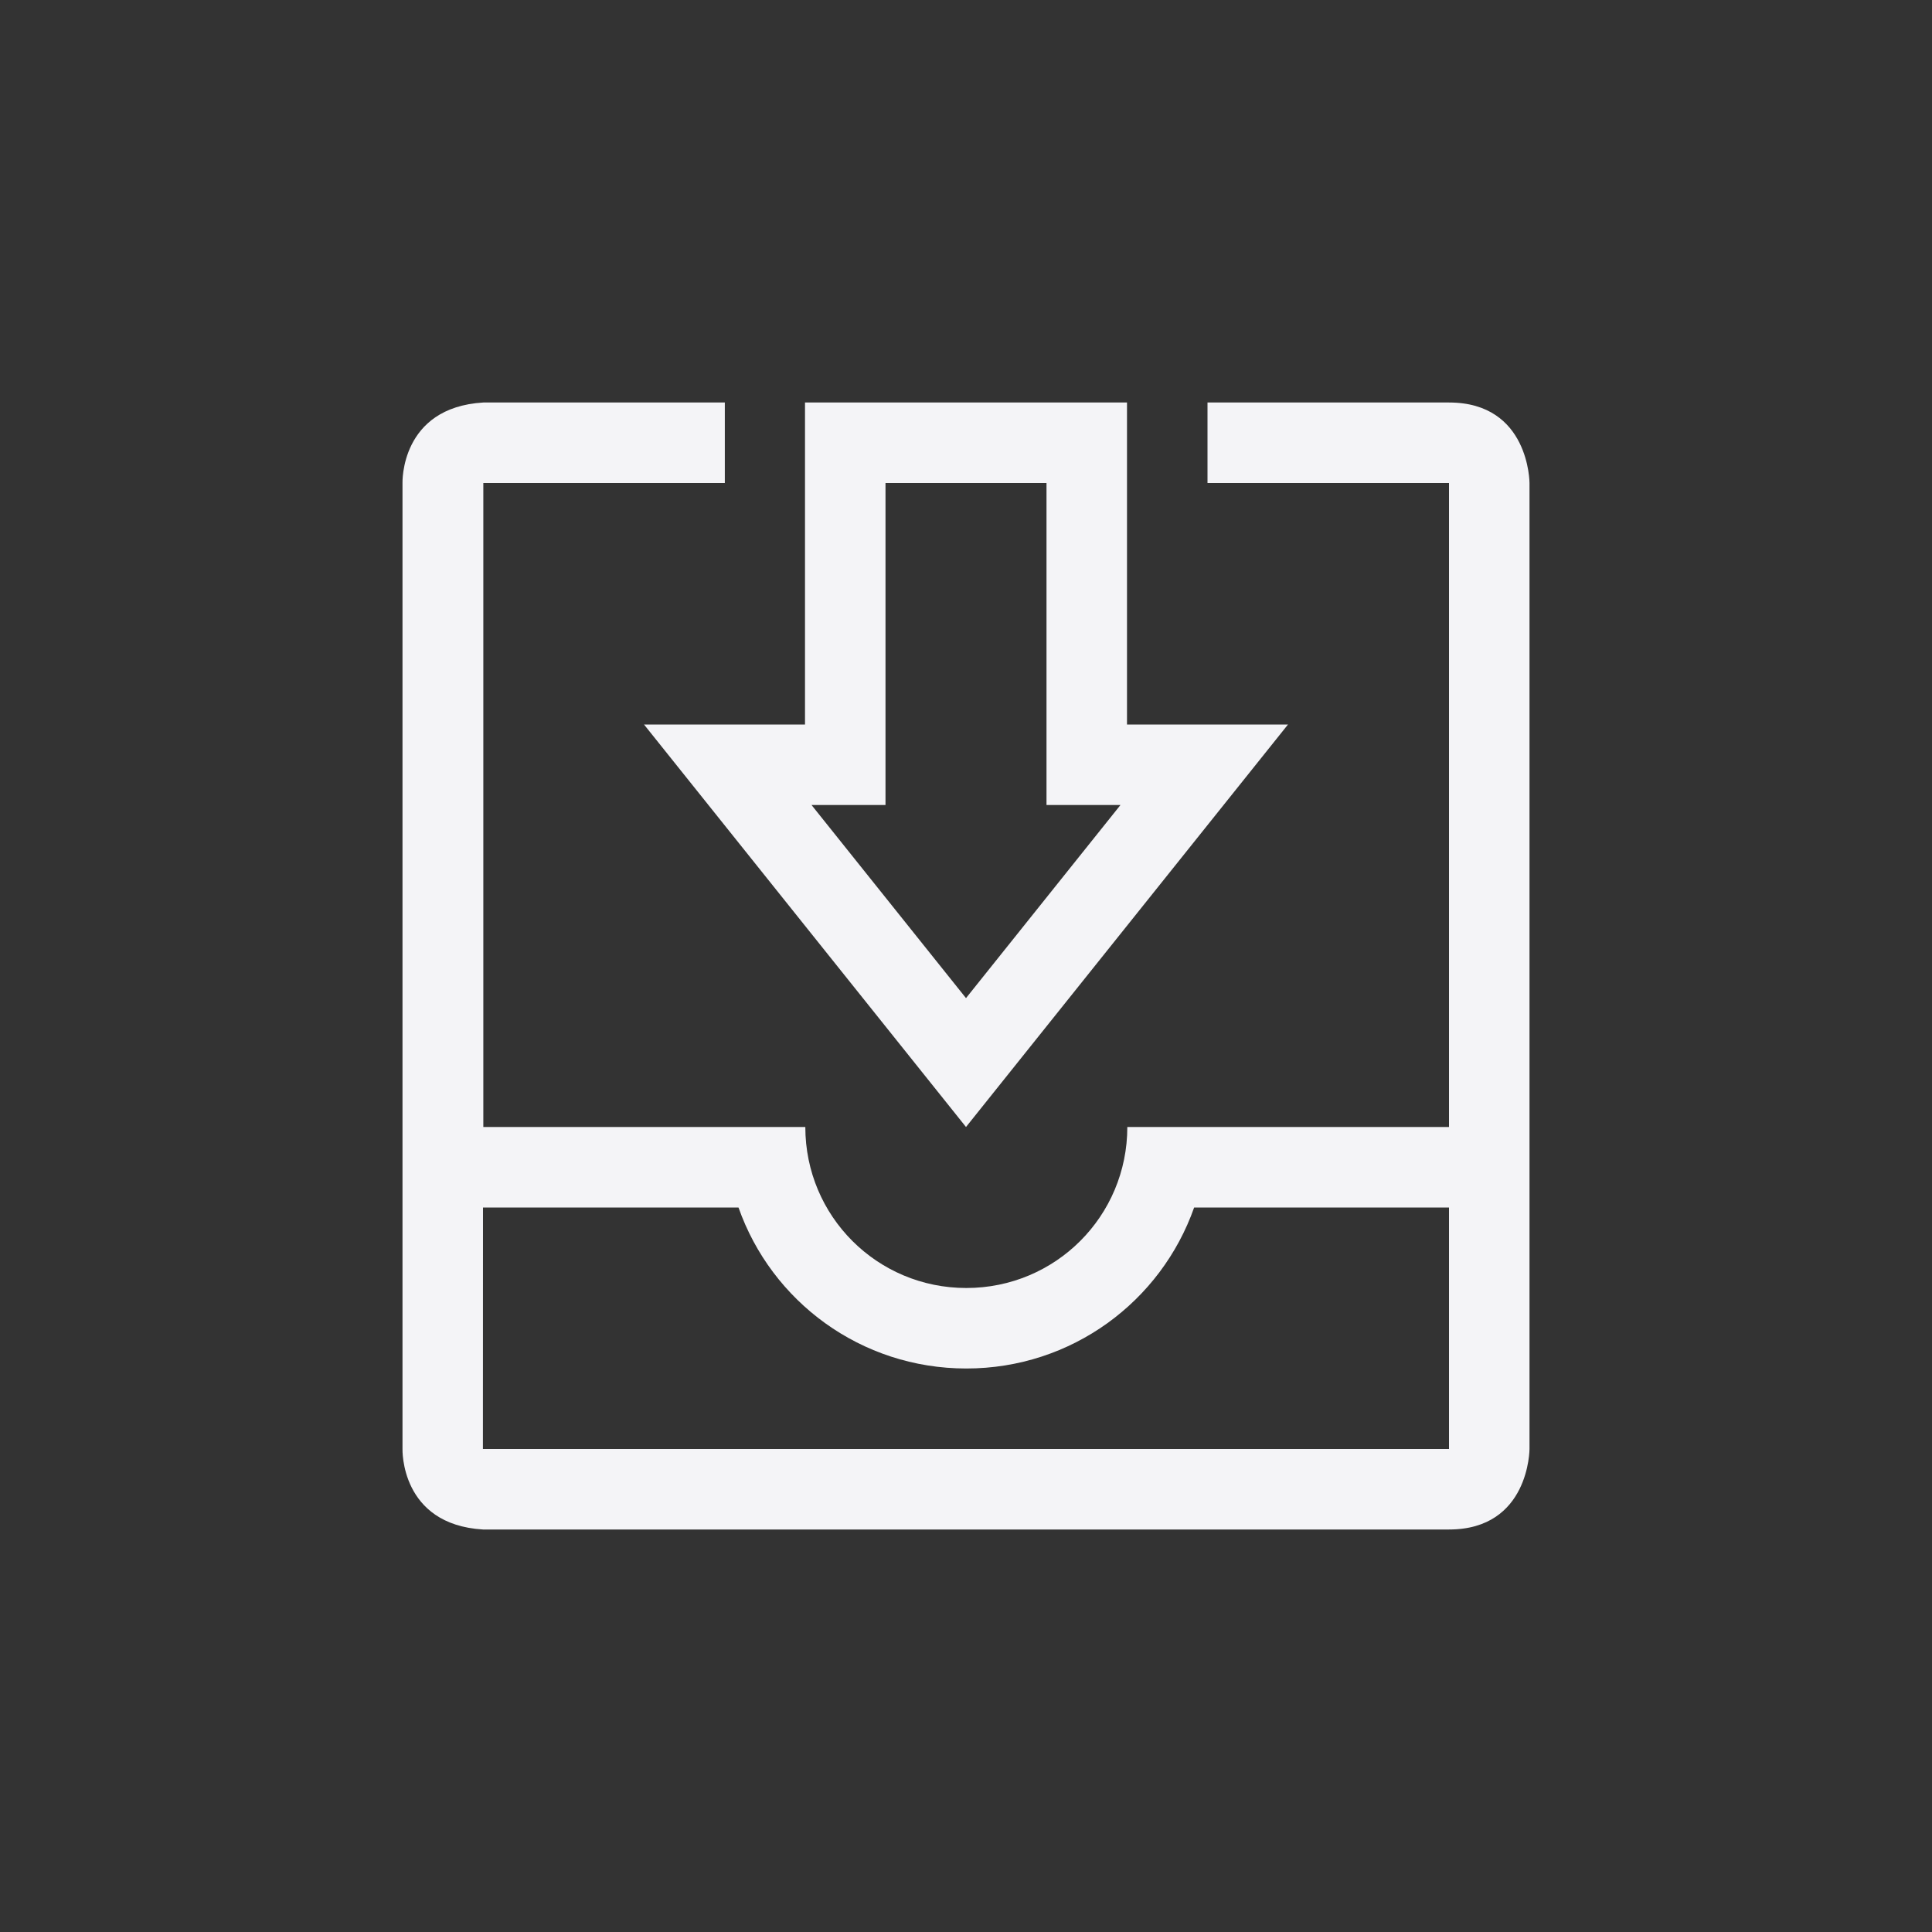 <?xml version="1.0" encoding="UTF-8"?>
<svg width="24px" height="24px" viewBox="0 0 24 24" version="1.1" xmlns="http://www.w3.org/2000/svg" xmlns:xlink="http://www.w3.org/1999/xlink">
    <rect x="0" y="0" width="24" height="24" fill="#333333" stroke="none"/>
    <!-- Generator: Sketch 51.3 (57544) - http://www.bohemiancoding.com/sketch -->
    <title>inbox</title>
    <desc>Created with Sketch.</desc>
    <defs></defs>
    <g id="inbox" stroke="none" stroke-width="1" fill="none" fill-rule="evenodd">
        <g id="411" transform="translate(5, 5)" fill="#f4f4f7" fill-rule="nonzero">
            <path d="M1,10 L0.999,13 C1,13 5,13 13,13 C13.022,13 13.019,13.009 13.01,13.021 C12.998,12.999 13,12.992 13,13 L13,10 L9.834,10 C9.423,11.167 8.313,12 7.004,12 C5.694,12 4.584,11.167 4.174,10 L1,10 Z M2.5357849e-14,1 C2.5357849e-14,1 -0.031,0.062 1.004,0 L4.004,0 L4.004,1 L1.004,1 L1.004,9 L5.004,9 C5.004,10.108 5.896,11 7.004,11 C8.112,11 9.004,10.108 9.004,9 L13,9 L13,1 L10,1 L10,0 L13,0 C14,0 14,1 14,1 L14,13 C14,13 14,14 13,14 L1,14 C-0.031,13.938 2.5357849e-14,13 2.5357849e-14,13 L2.5357849e-14,1 Z" id="Path"></path>
            <path d="M8.919,5 L8,5 L8,1 L6,1 L6,5 L5.081,5 L7,7.399 L8.919,5 Z M5,0 L9,0 L9,4 L11,4 L7,9 L3,4 L5,4 L5,0 Z" id="Path"></path>
        </g>
    </g>
</svg>